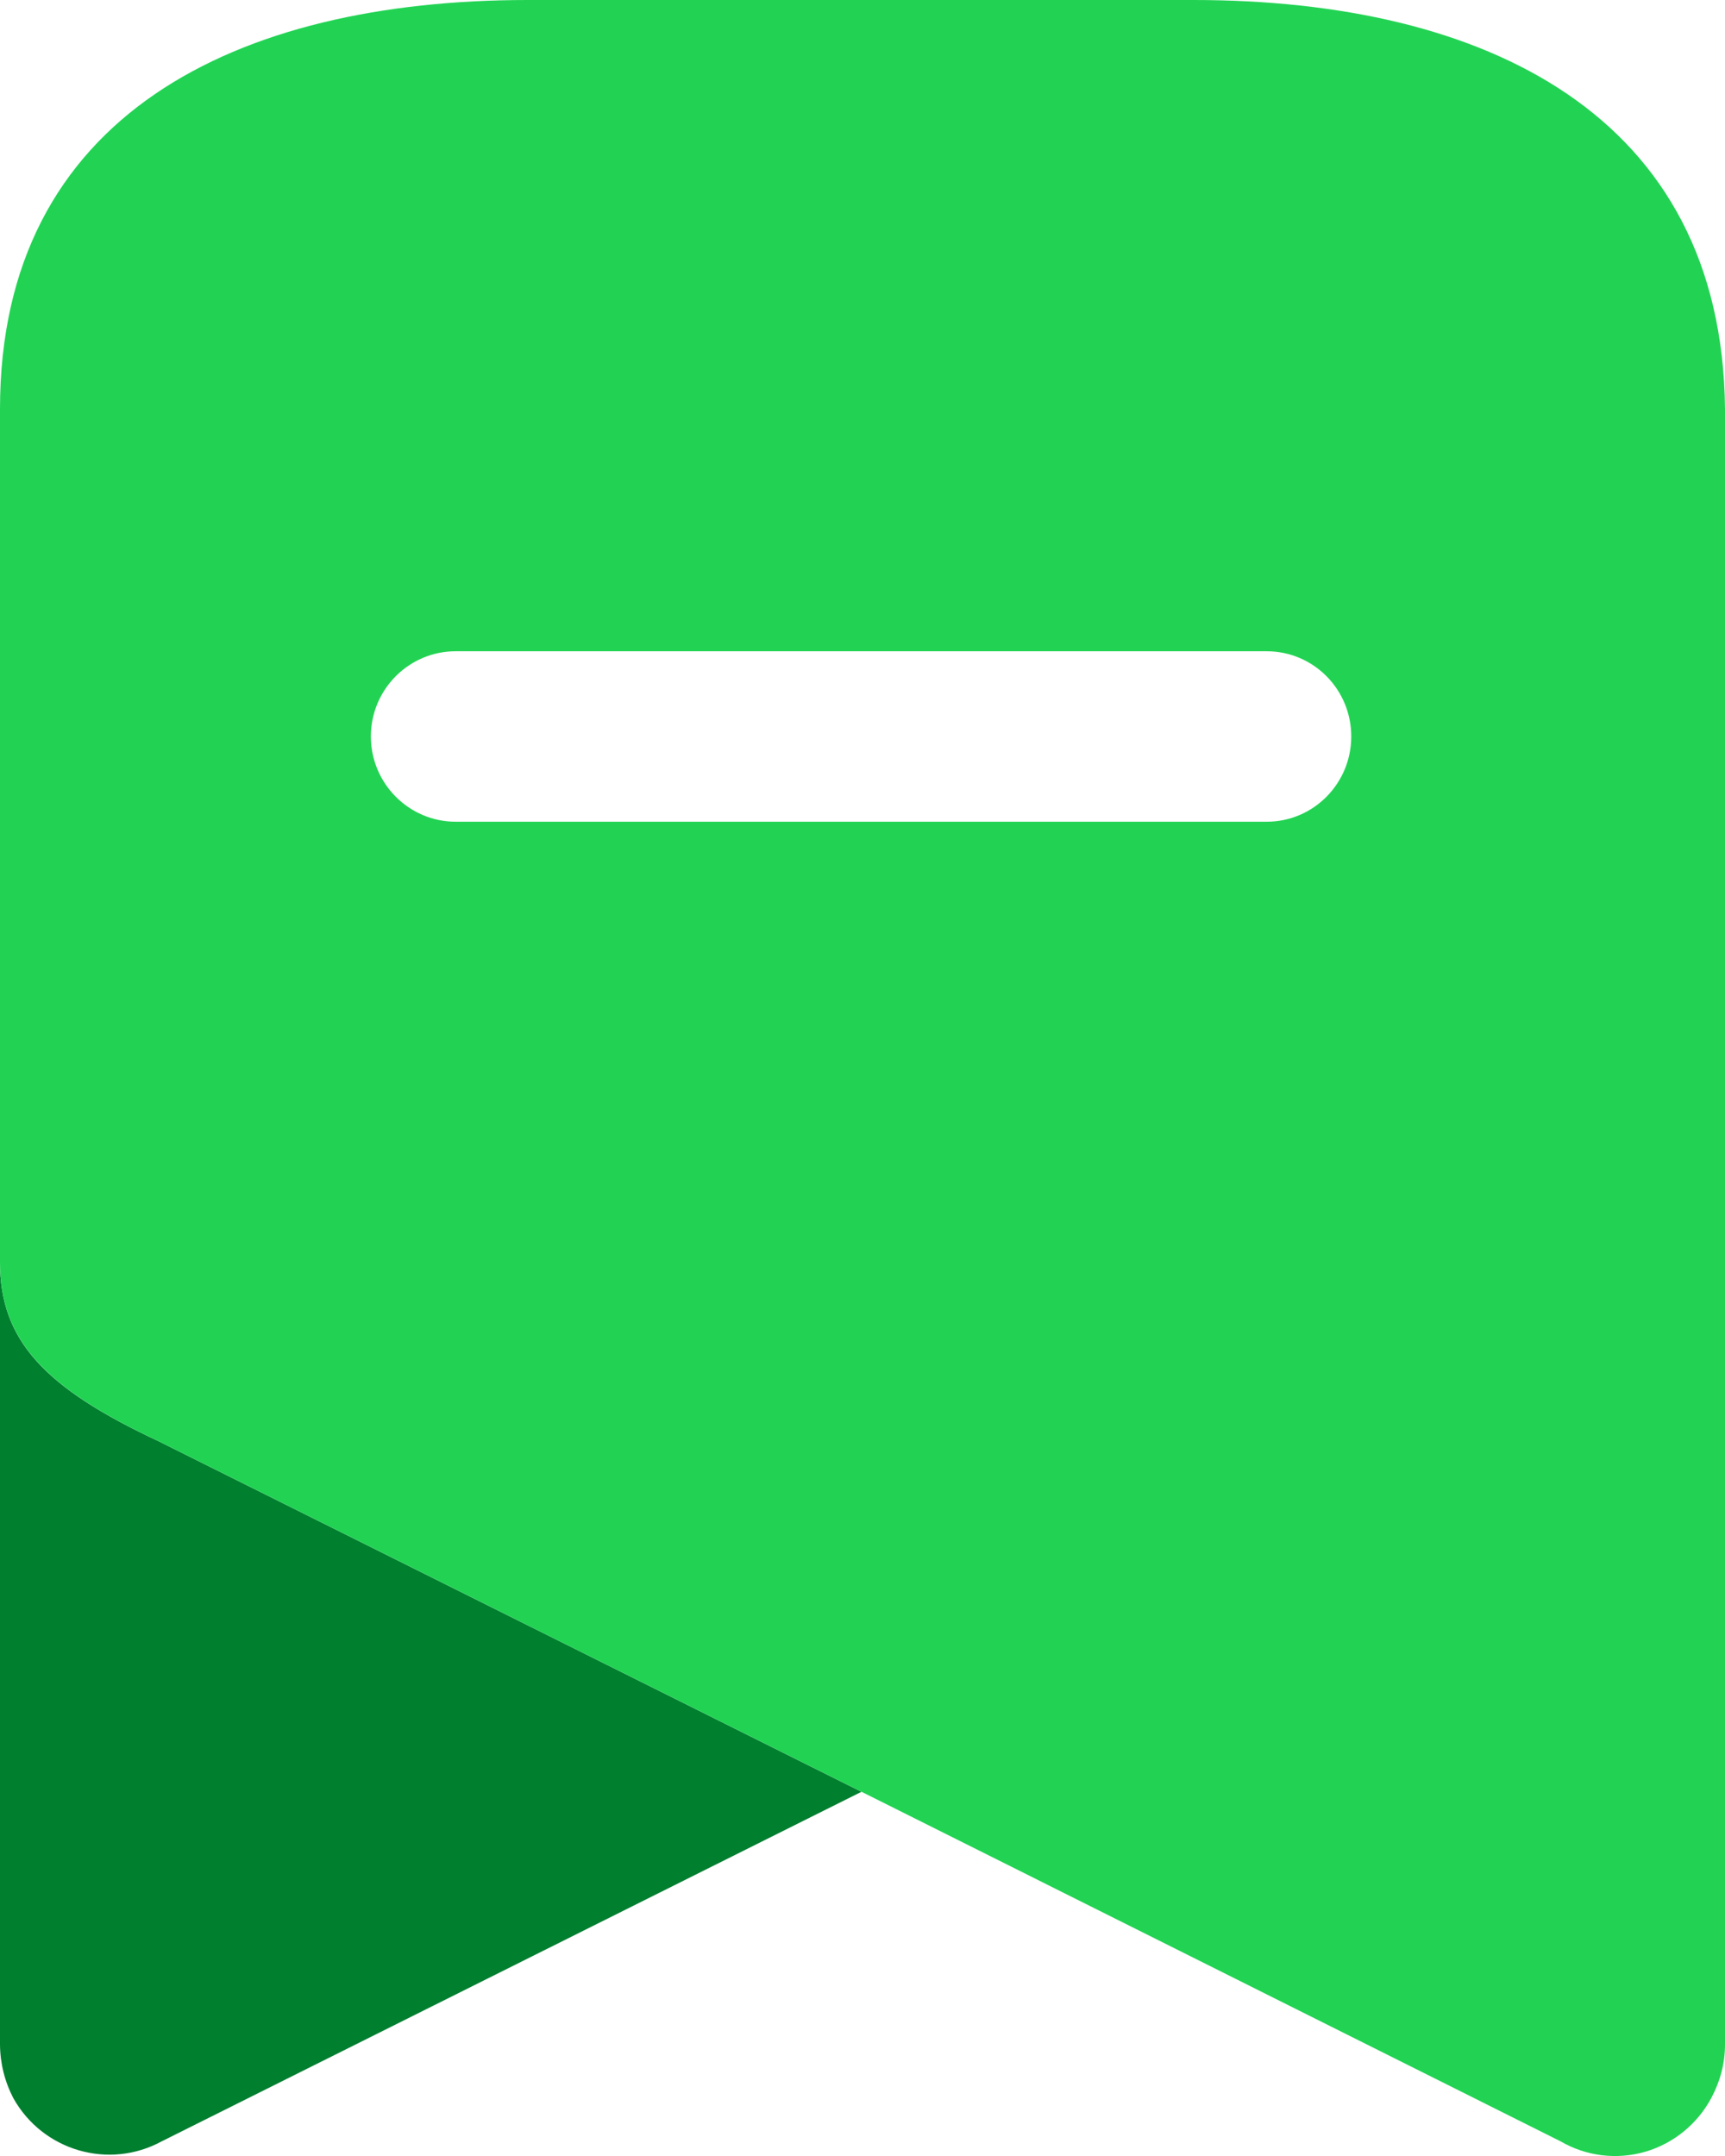 <svg xmlns="http://www.w3.org/2000/svg" width="12" height="15" viewBox="0 0 12 15">
    <g fill="none">
        <path fill="#007F2F" d="M5.993 12.466l-4.868 2.432c-.368.2-.827.066-1.032-.3-.06-.115-.092-.243-.093-.373V8.782c0 .54.304.872 1.105 1.246l4.888 2.438z"/>
        <path fill="#22D353" d="M8.302 0C10.333 0 11.98.8 12 2.845v11.38c0 .128-.033.254-.093.367-.096.183-.263.32-.46.378-.2.058-.412.032-.591-.072l-4.863-2.432-4.888-2.438C.305 9.654 0 9.32 0 8.782V2.845C0 .8 1.647 0 3.671 0h4.631zm.51 5.717c.325 0 .588-.266.588-.593 0-.328-.263-.593-.589-.593H3.17c-.325 0-.59.265-.59.593 0 .327.265.593.59.593H8.81z"/>
    </g>
</svg>
